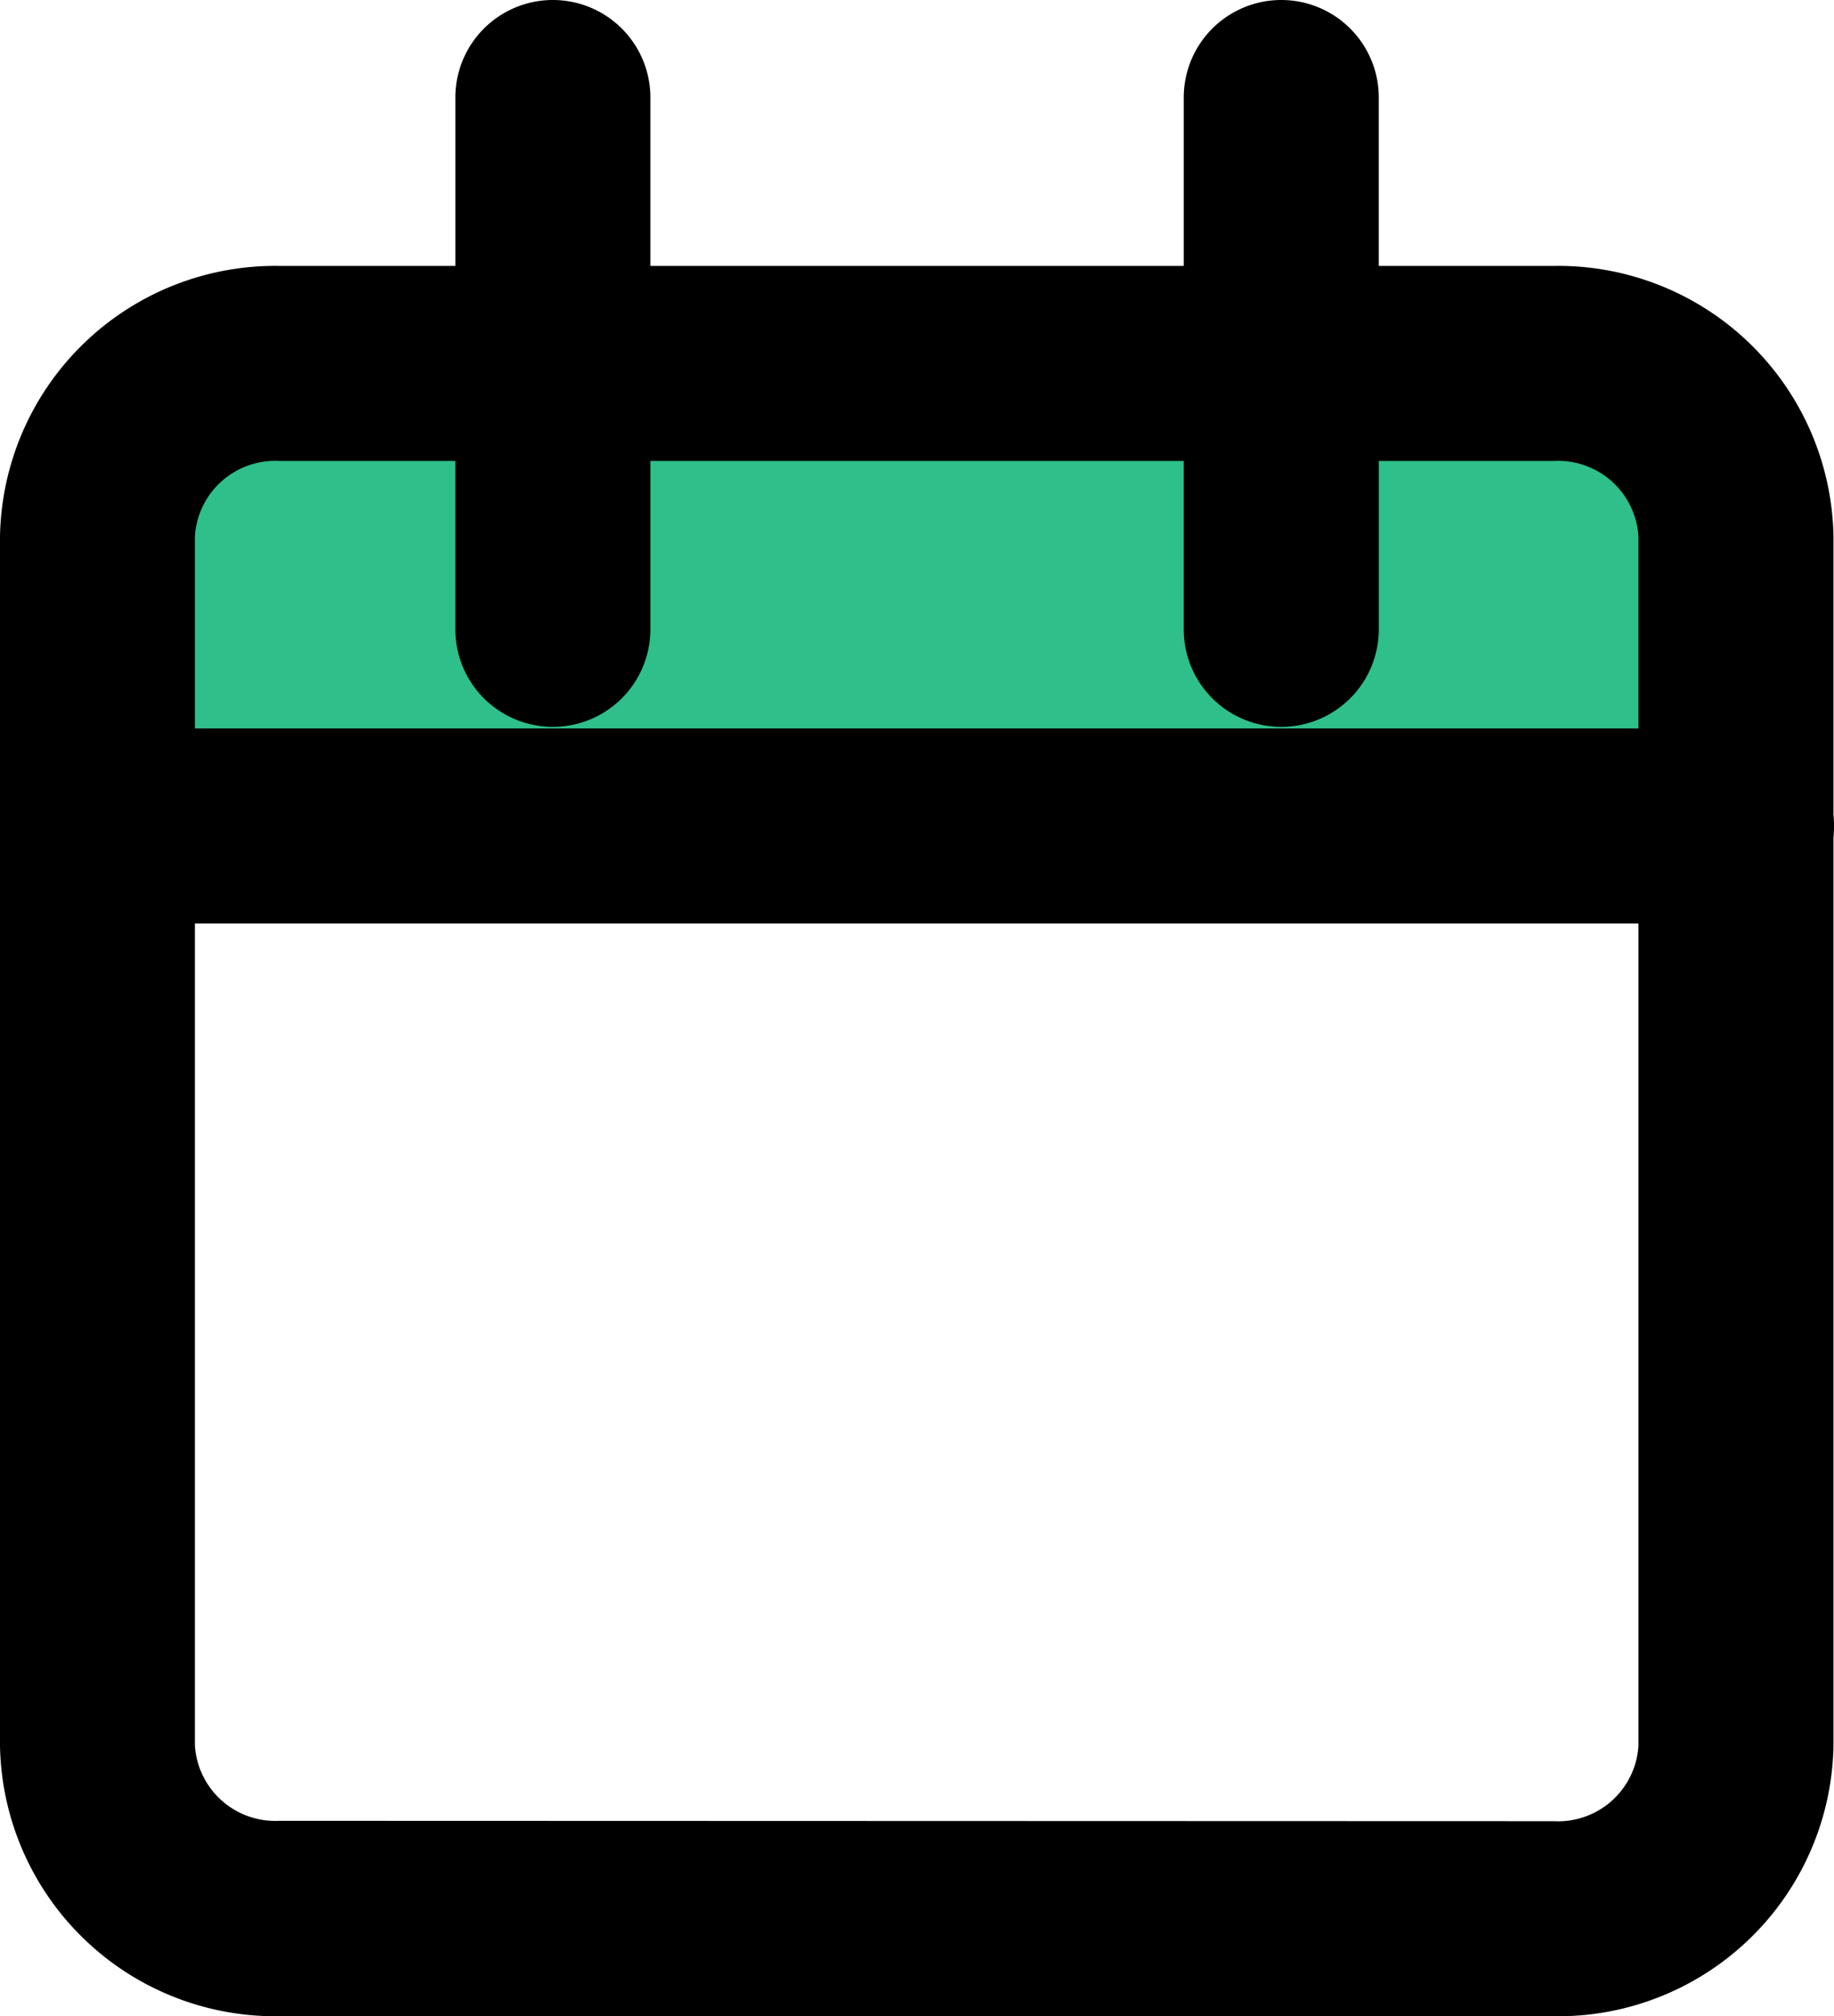 <svg xmlns="http://www.w3.org/2000/svg" width="14.105" height="15.506" viewBox="0 0 14.105 15.506">
  <g id="icon-feather-calendar" transform="translate(-3.75 -2.25)">
    <path id="パス_155512" data-name="パス 155512" d="M0,0H12V3H0Z" transform="translate(4.5 5.296)" fill="#2fbf8a"/>
    <path id="パス_146311" data-name="パス 146311" d="M5.9,5.25h9.8a2.118,2.118,0,0,1,2.151,2.079v9.3A2.118,2.118,0,0,1,15.7,18.711H5.9A2.118,2.118,0,0,1,3.75,16.632v-9.3A2.118,2.118,0,0,1,5.9,5.25Zm9.8,11.961a.619.619,0,0,0,.651-.579v-9.3A.619.619,0,0,0,15.7,6.75H5.9a.619.619,0,0,0-.651.579v9.3a.619.619,0,0,0,.651.579Z" transform="translate(0 -0.955)"/>
    <path id="パス_146312" data-name="パス 146312" d="M24,7.84a.75.75,0,0,1-.75-.75V3a.75.75,0,0,1,1.5,0V7.09A.75.75,0,0,1,24,7.84Z" transform="translate(-10.396)"/>
    <path id="パス_146313" data-name="パス 146313" d="M12,7.84a.75.75,0,0,1-.75-.75V3a.75.75,0,0,1,1.5,0V7.09A.75.75,0,0,1,12,7.84Z" transform="translate(-3.998)"/>
    <path id="パス_146314" data-name="パス 146314" d="M17.105,15.75H4.5a.75.75,0,0,1,0-1.5H17.105a.75.75,0,1,1,0,1.5Z" transform="translate(0 -6.398)"/>
  </g>
</svg>
